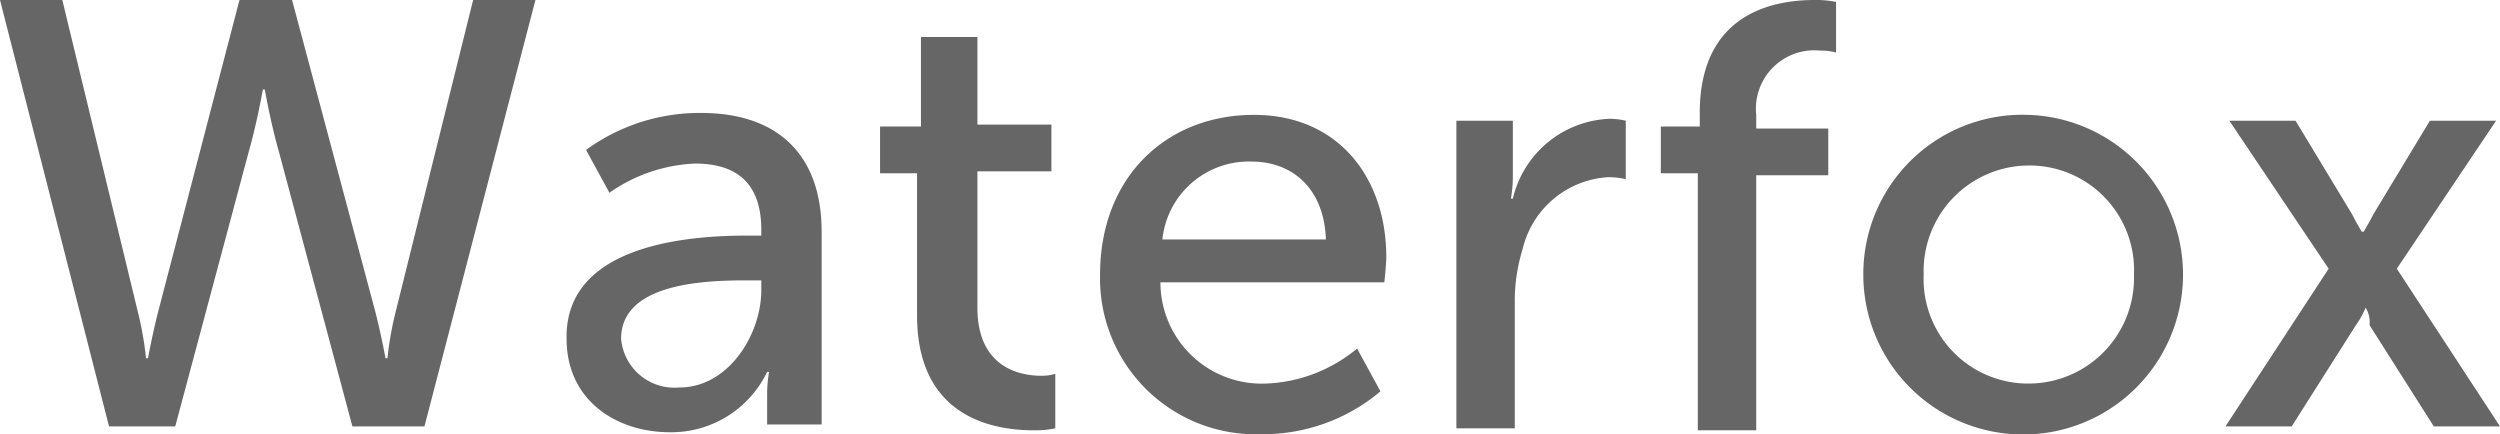 <svg id="Layer_1" data-name="Layer 1" xmlns="http://www.w3.org/2000/svg" width="128.4" height="22.3" viewBox="0 0 128.4 22.3"><defs><style>.cls-1{fill:#666;}</style></defs><title>about-wordmark</title><path class="cls-1" d="M15.9,8l4.3,16.1c.3,1.2.5,2.3.5,2.3h.1a17,17,0,0,1,.4-2.3L25.2,8h3.2L22.7,29.9H19L15.2,15.7c-.4-1.4-.7-3.1-.7-3.1h-.1s-.3,1.7-.7,3.1L9.9,29.9H6.5L.9,8H4.1L8,24.1a17,17,0,0,1,.4,2.3h.1s.2-1.1.5-2.3L13.2,8Z" transform="translate(-0.9 -8)"/><path class="cls-1" d="M39.3,20.1H40v-.3c0-2.6-1.5-3.4-3.4-3.4a8.24,8.24,0,0,0-4.4,1.5L31,15.7a9.9,9.9,0,0,1,5.9-1.9c4,0,6.2,2.2,6.2,6.1v9.9H40.3V28.3a6.76,6.76,0,0,1,.1-1.2h-.1a5.46,5.46,0,0,1-5,3.1c-2.7,0-5.3-1.6-5.3-4.8C29.9,20.4,36.7,20.1,39.3,20.1Zm-3.5,7.8c2.5,0,4.2-2.7,4.2-5v-.5h-.8c-2.3,0-6.4.2-6.4,3A2.75,2.75,0,0,0,35.8,27.9Z" transform="translate(-0.9 -8)"/><path class="cls-1" d="M48.1,16.9h-2V14.5h2.1V9.9h2.9v4.5h3.8v2.4H51.1v7c0,3.1,2.2,3.5,3.3,3.5a2.44,2.44,0,0,0,.7-.1V30a5,5,0,0,1-1.1.1c-2,0-6-.6-6-5.9V16.9Z" transform="translate(-0.9 -8)"/><path class="cls-1" d="M65.3,13.9c4.4,0,6.8,3.3,6.8,7.3,0,.4-.1,1.3-.1,1.3H60.5a5.2,5.2,0,0,0,5.4,5.2,7.75,7.75,0,0,0,4.7-1.8l1.2,2.2a9.35,9.35,0,0,1-6.1,2.2,8,8,0,0,1-8.3-8.2C57.4,17.1,60.8,13.9,65.3,13.9ZM69,20.3c-.1-2.7-1.8-4-3.8-4a4.46,4.46,0,0,0-4.6,4Z" transform="translate(-0.9 -8)"/><path class="cls-1" d="M75.7,14.2h2.9V17a6.76,6.76,0,0,1-.1,1.2h.1a5.32,5.32,0,0,1,5-4.1,3.78,3.78,0,0,1,.8.1v3a4.13,4.13,0,0,0-.9-.1,4.81,4.81,0,0,0-4.4,3.7,9,9,0,0,0-.4,2.8V30h-3Z" transform="translate(-0.9 -8)"/><path class="cls-1" d="M88.2,16.9h-2V14.5h2v-.7c0-5.2,3.9-5.8,5.9-5.8a5,5,0,0,1,1.1.1v2.6a2.77,2.77,0,0,0-.8-.1,3,3,0,0,0-3.3,3.3v.7h3.7V17H91.1V30.1h-3V16.9Z" transform="translate(-0.9 -8)"/><path class="cls-1" d="M105.1,13.9a8.21,8.21,0,1,1-8.5,8.2A8.18,8.18,0,0,1,105.1,13.9Zm0,13.8a5.42,5.42,0,0,0,5.4-5.6,5.37,5.37,0,0,0-5.4-5.6,5.42,5.42,0,0,0-5.4,5.6A5.37,5.37,0,0,0,105.1,27.7Z" transform="translate(-0.9 -8)"/><path class="cls-1" d="M122.4,23.8a4.54,4.54,0,0,1-.5.9l-3.3,5.2h-3.4l5.3-8.1-5.1-7.6h3.4l2.9,4.8c.2.4.5.9.5.9h.1s.3-.5.5-.9l2.9-4.8h3.4L124,21.8l5.3,8.1h-3.4l-3.3-5.2a1.44,1.44,0,0,0-.2-.9Z" transform="translate(-0.9 -8)"/></svg>